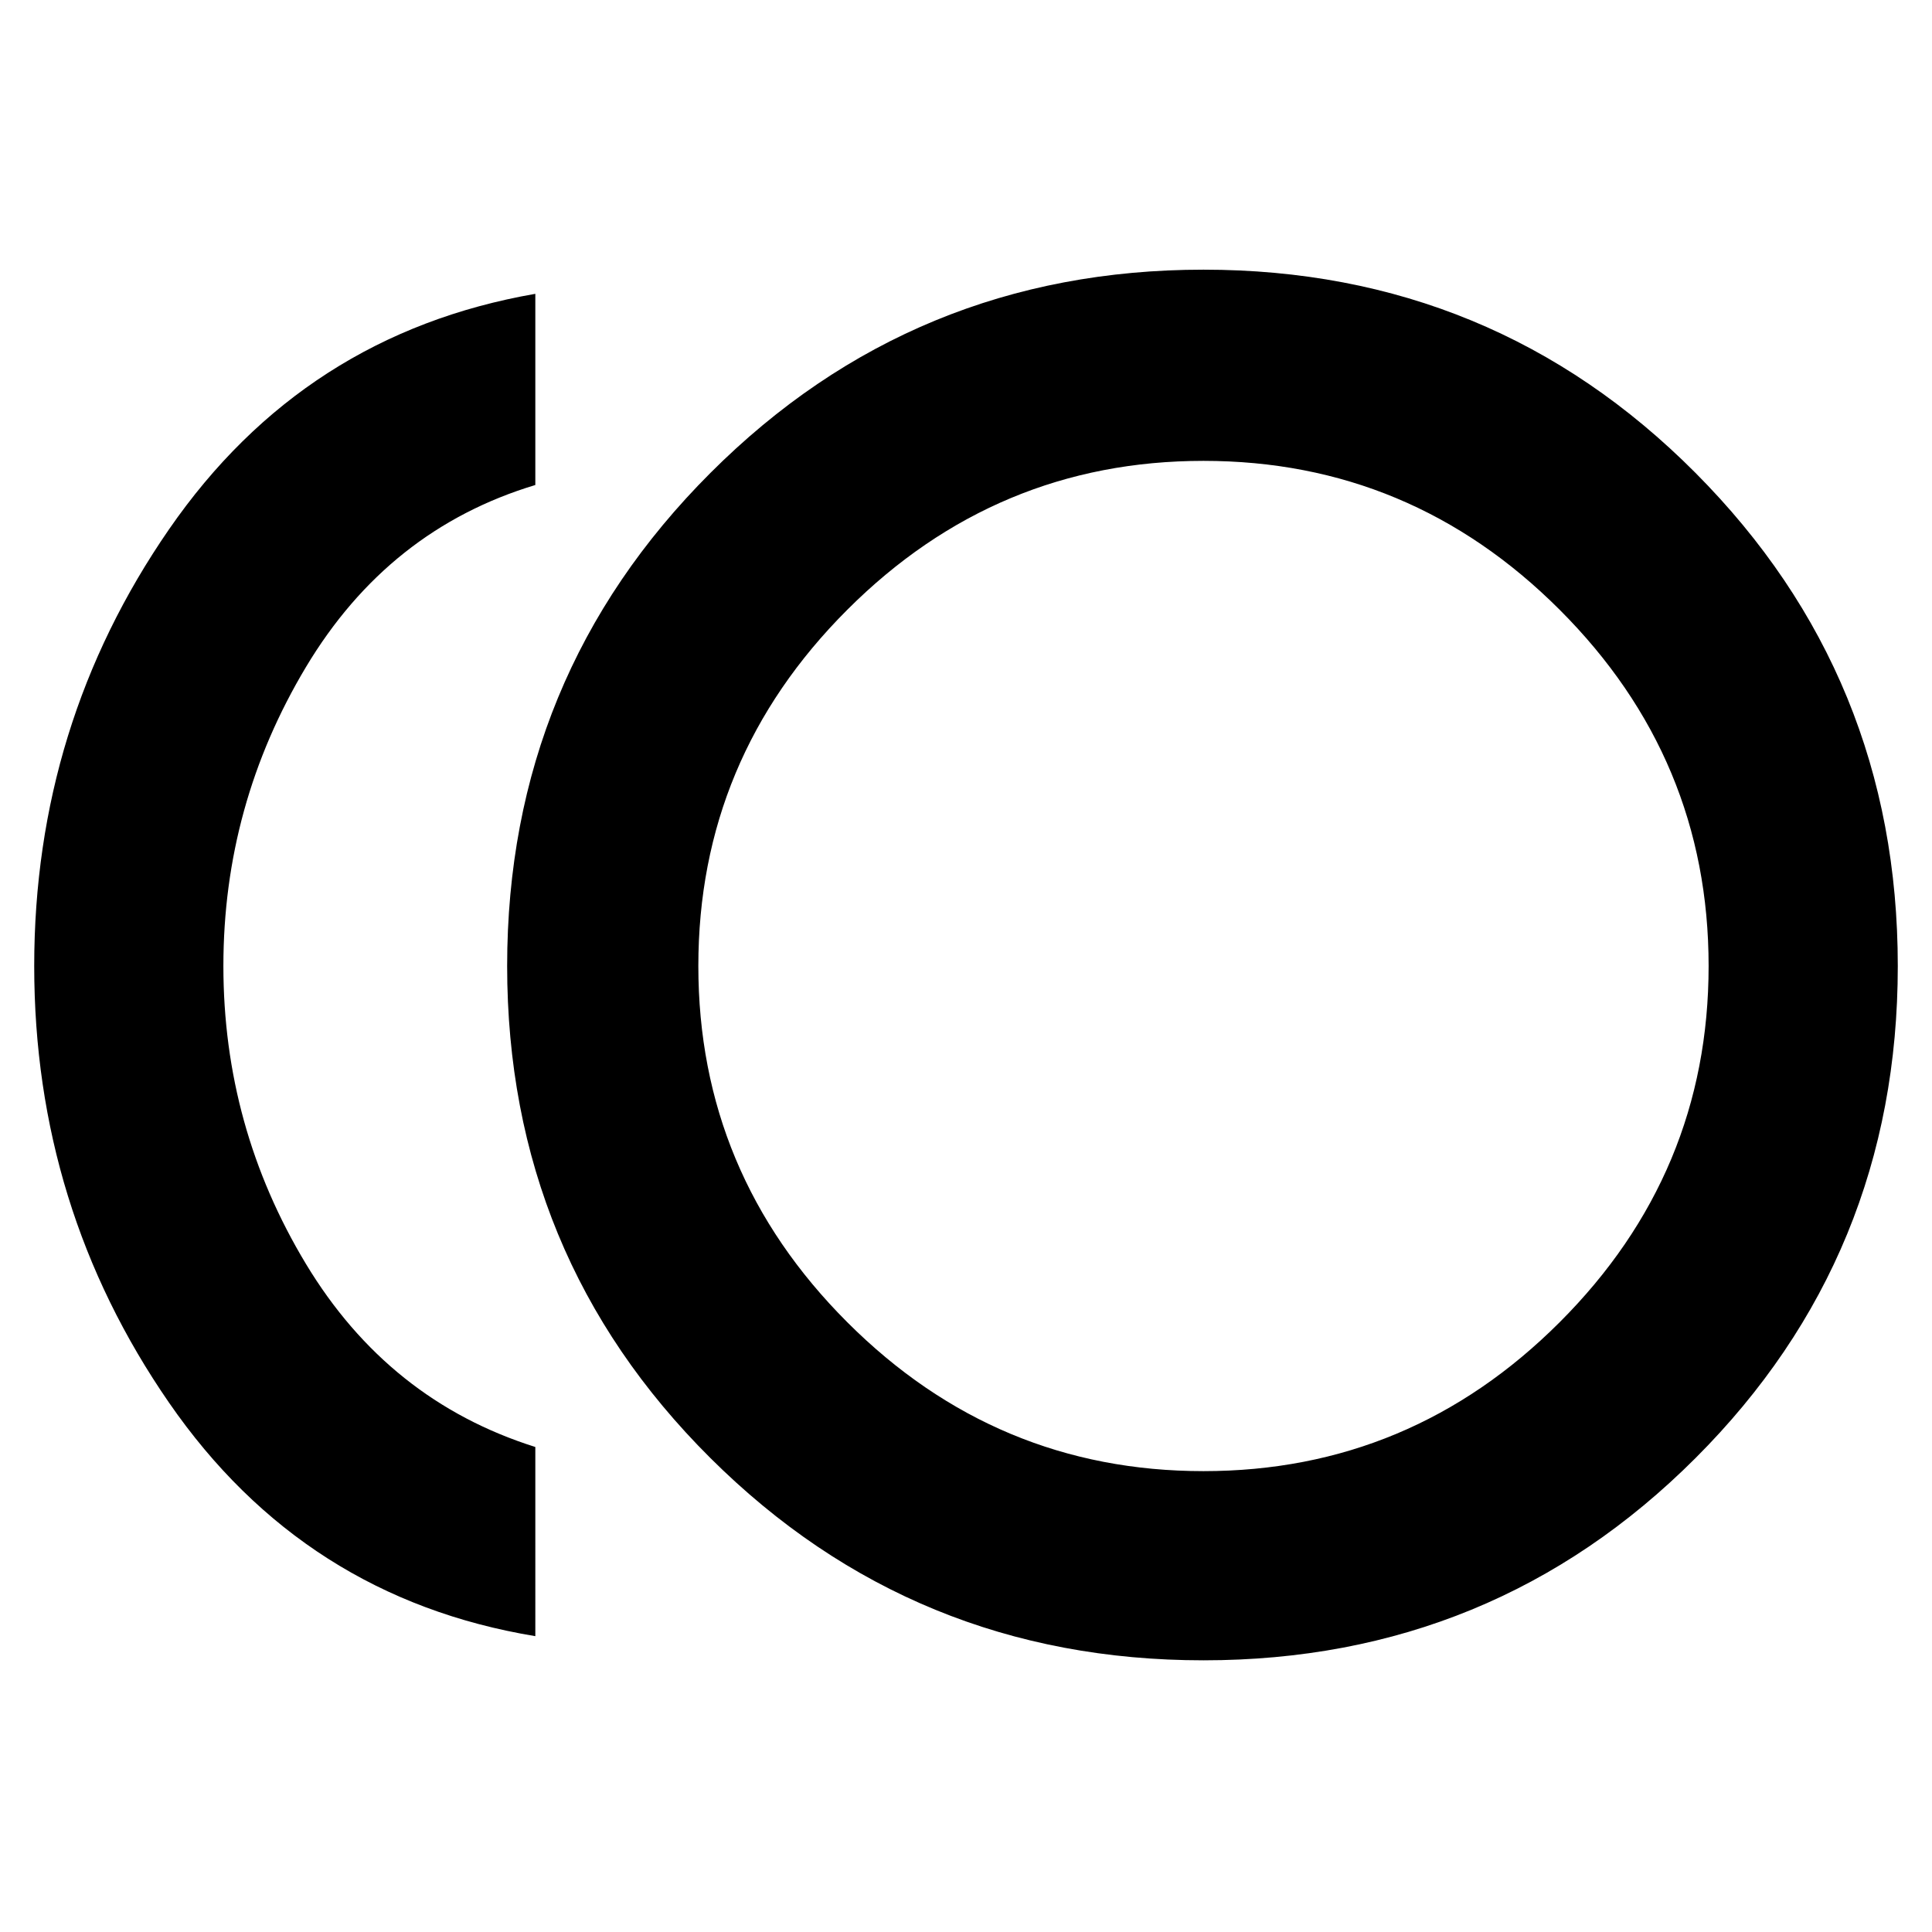 <svg xmlns="http://www.w3.org/2000/svg" width="48" height="48"><path d="M29.9 41.25q-7.2 0-12.25-5.025T12.6 24q0-7.2 5.05-12.25T29.9 6.7q7.2 0 12.225 5.05Q47.15 16.8 47.15 24t-5.025 12.225Q37.1 41.25 29.9 41.25zm-16.6-.6q-5.75-.95-9.1-5.8Q.85 30 .85 24T4.2 13.15Q7.55 8.3 13.3 7.3v4.75q-3.65 1.1-5.7 4.525Q5.55 20 5.55 24t2.05 7.4q2.05 3.4 5.7 4.55zM29.9 24zm0 12.55q5.15 0 8.85-3.7 3.7-3.7 3.7-8.85 0-5.15-3.7-8.85-3.7-3.7-8.85-3.7-5.15 0-8.85 3.7-3.7 3.7-3.7 8.85 0 5.15 3.7 8.85 3.7 3.7 8.85 3.7z"/></svg>